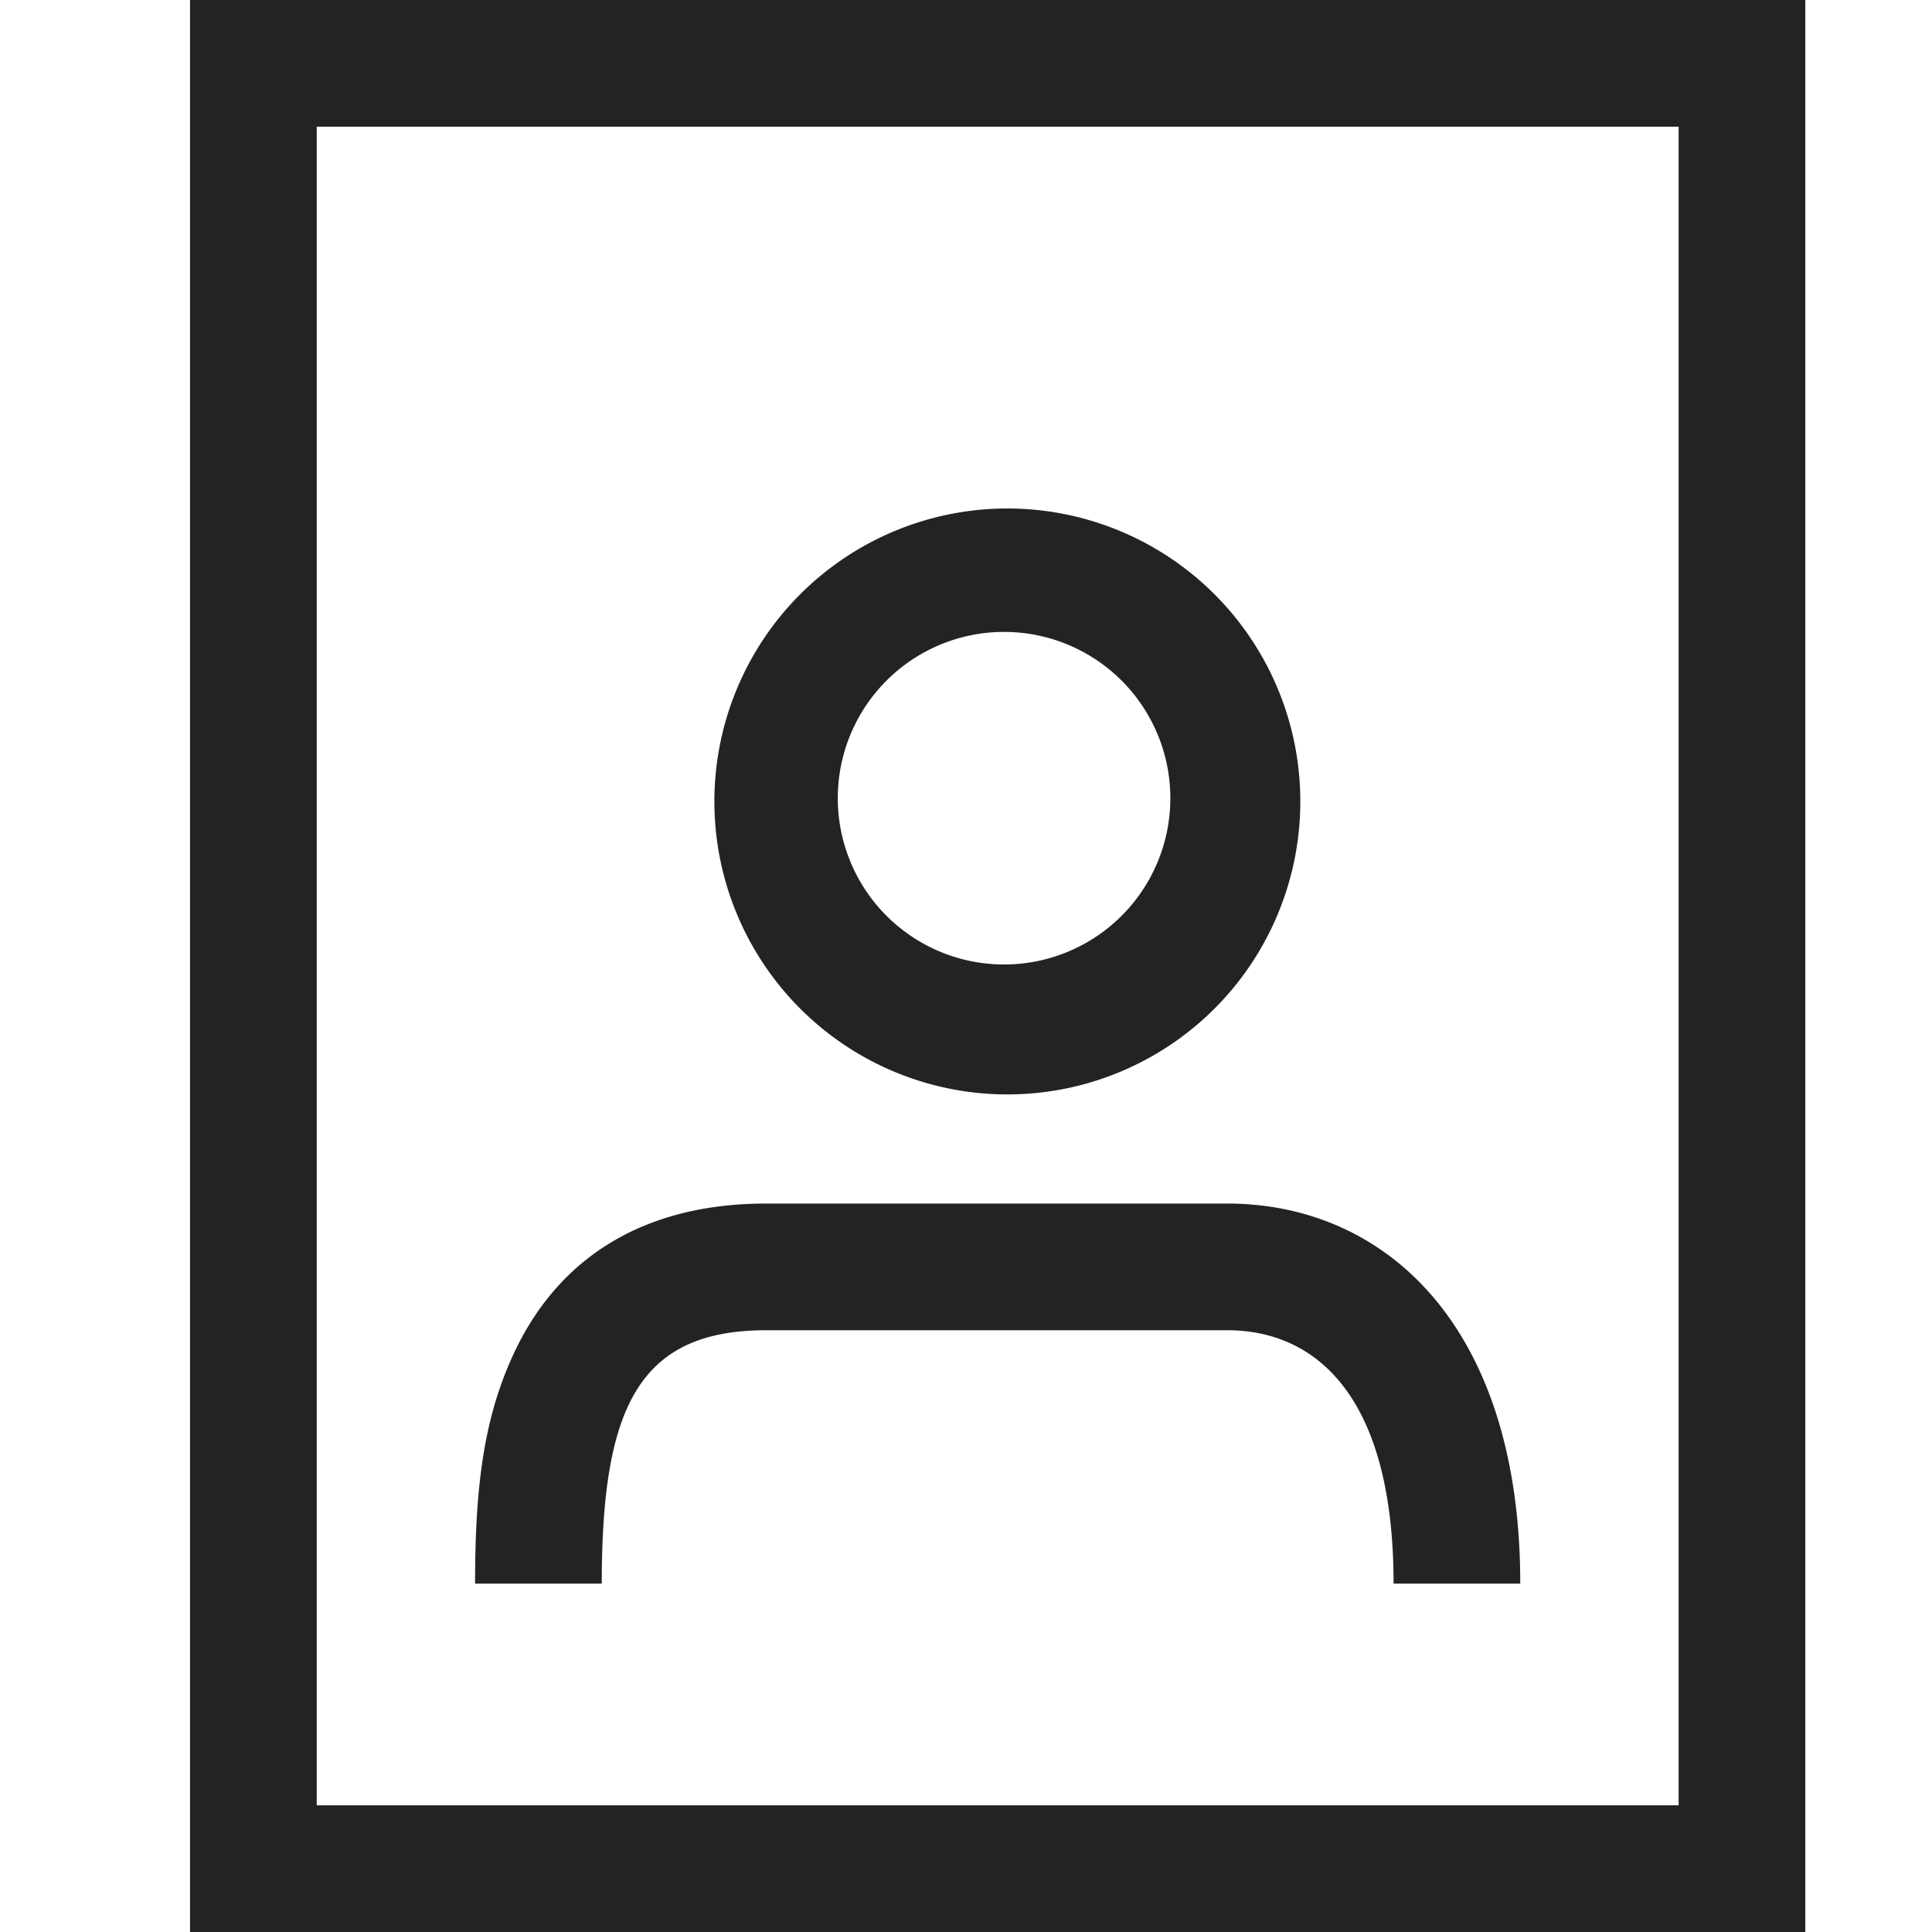 <svg width="61px" height="61px" viewBox="0 0 61 61" xmlns="http://www.w3.org/2000/svg">
    <title>
        role-l
    </title>
    <path d="M19 50c0-5.53 1.147-8 5.192-8H38.74c2.853 0 5.26 2.138 5.26 8h4c0-8.184-4.296-12-9.261-12H24.192c-3.897 0-6.575 1.732-7.975 4.746C15.272 44.78 15 46.944 15 50h4zM10 4v53h43V4H10zM6 0h51v61H6V0zm29.462 21.538a5.25 5.25 0 1 0-7.424 7.424 5.25 5.25 0 0 0 7.424-7.424zm2.829-2.829a9.25 9.25 0 1 1-13.082 13.08 9.25 9.25 0 0 1 13.082-13.08z" fill="#232323"/>
</svg>
